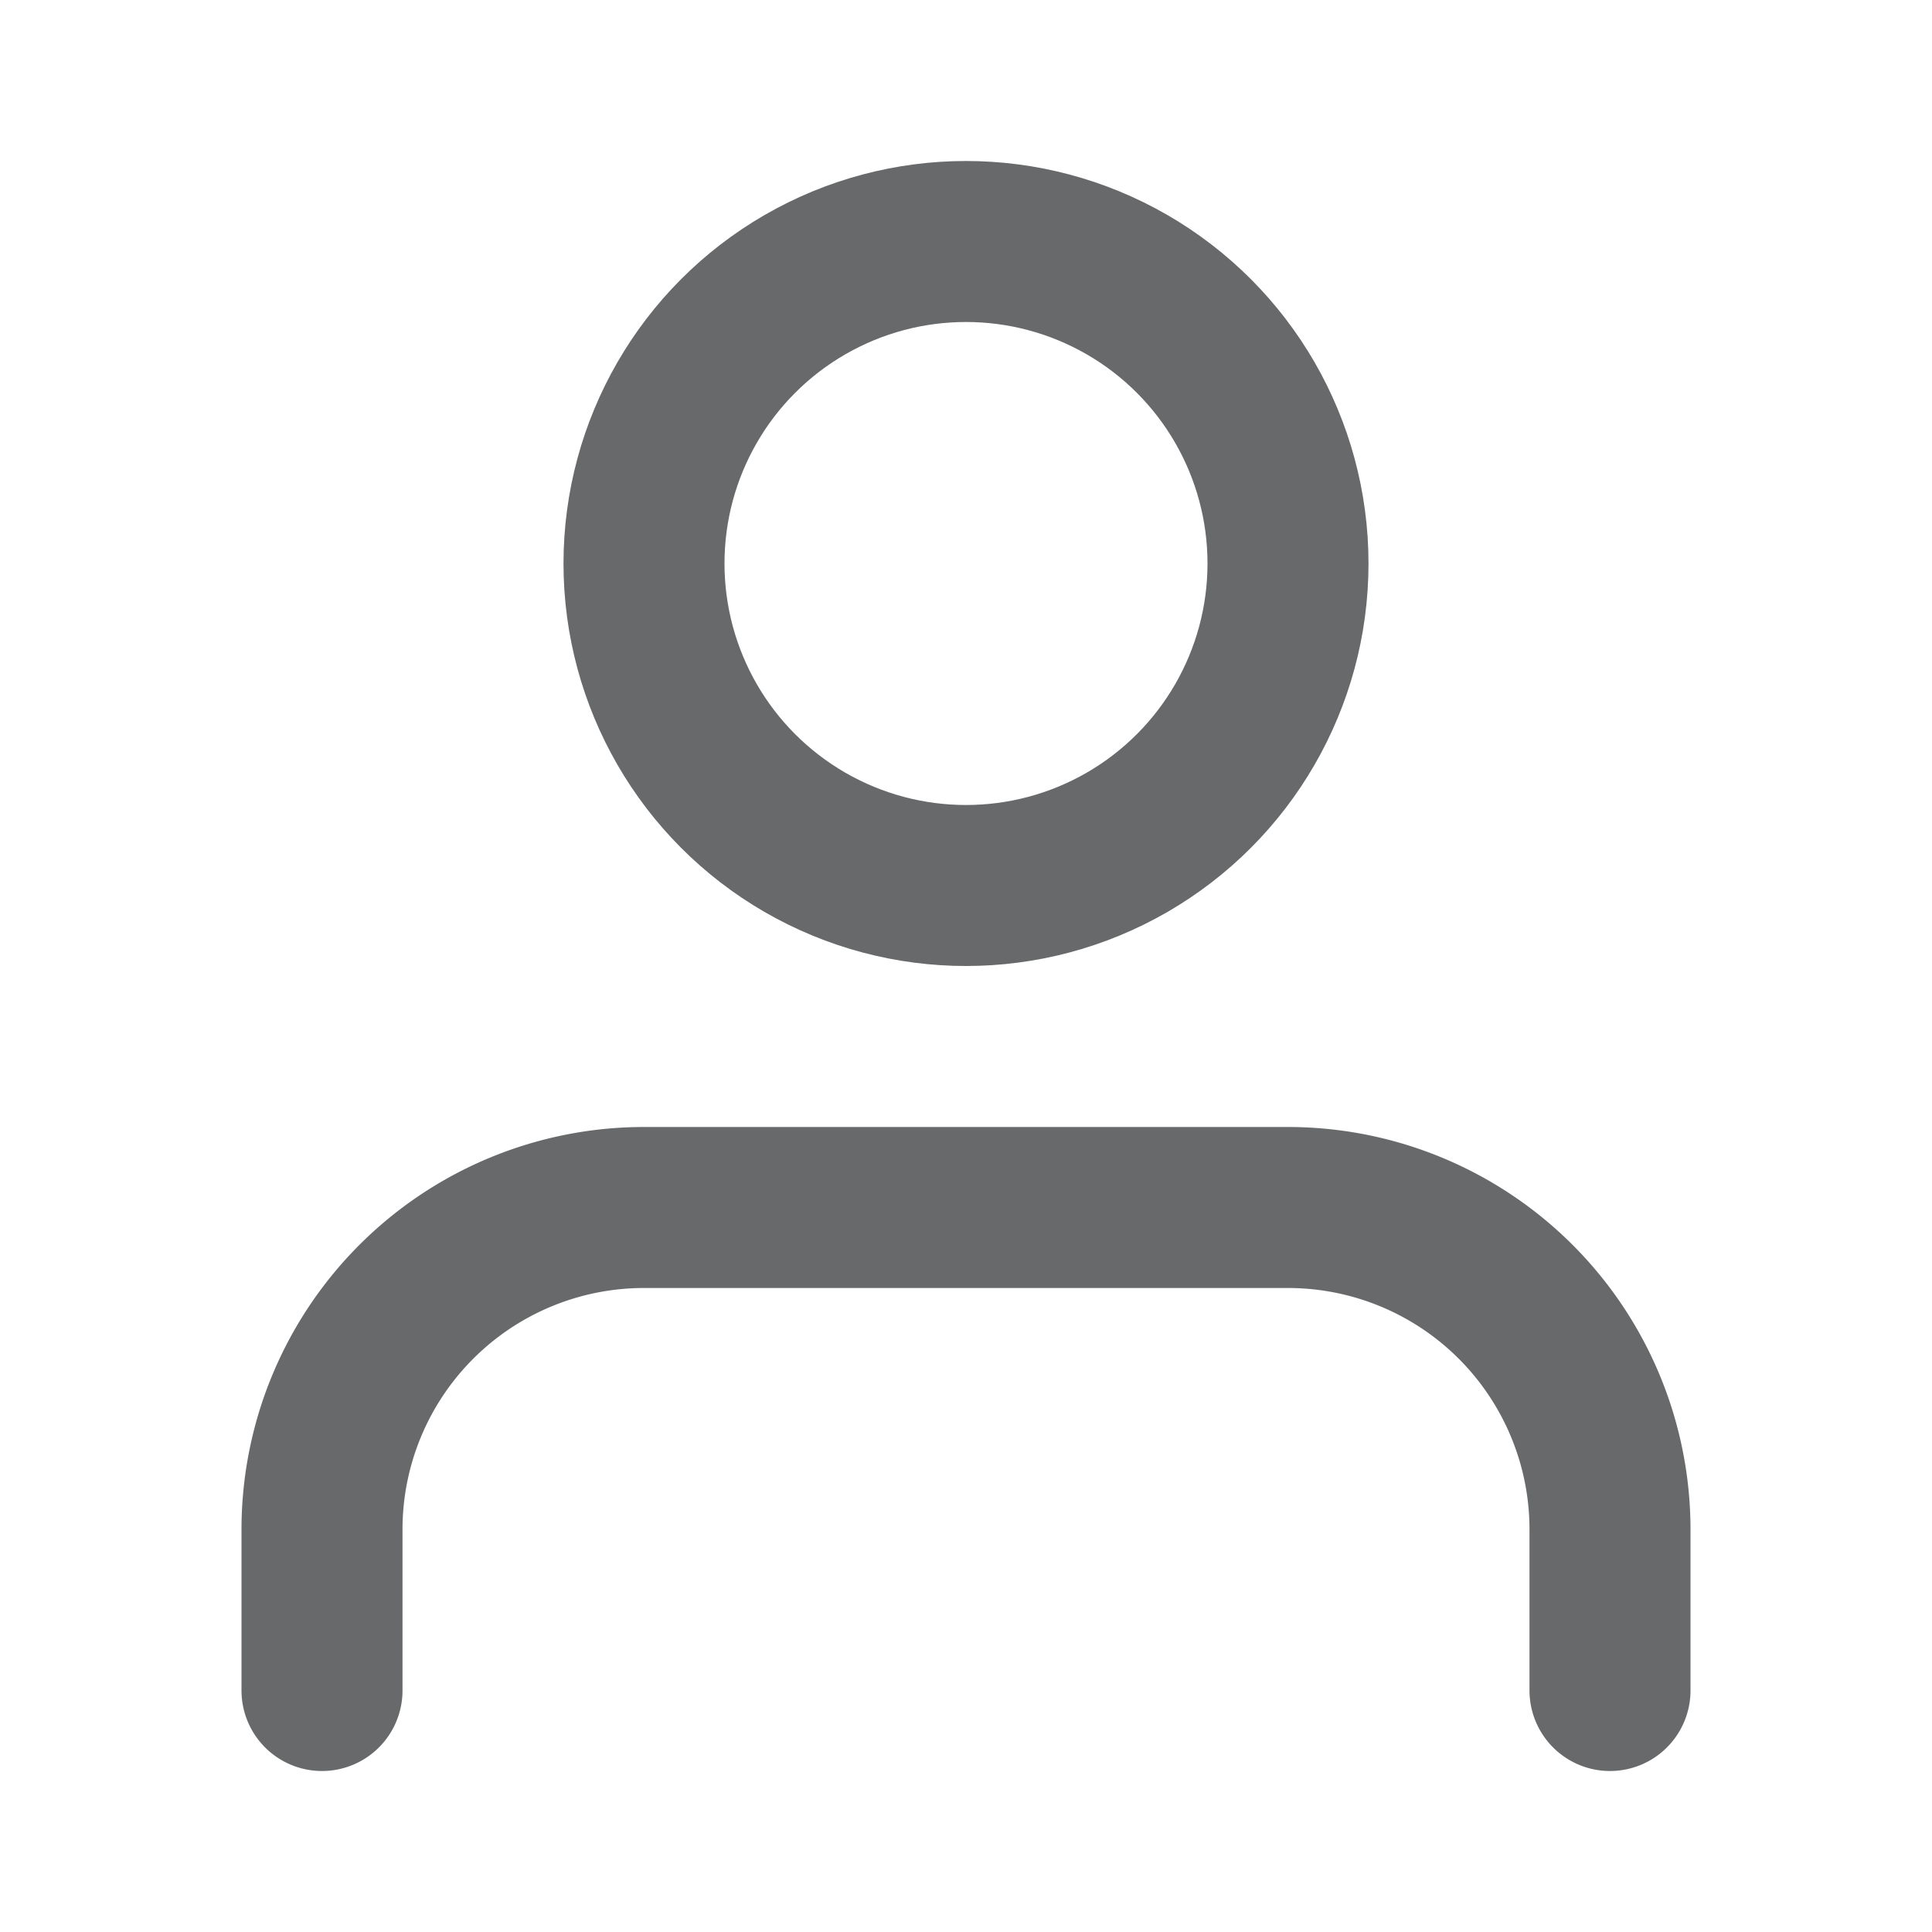 <svg xmlns="http://www.w3.org/2000/svg" width="24" height="24" viewBox="0 0 24 24" fill="none" stroke="#67696a" stroke-width="2" stroke-linecap="round" stroke-linejoin="round" class="feather feather-user"><path d="M20 21v-2a4 4 0 0 0-4-4H8a4 4 0 0 0-4 4v2"></path><circle cx="12" cy="7" r="4"></circle></svg>